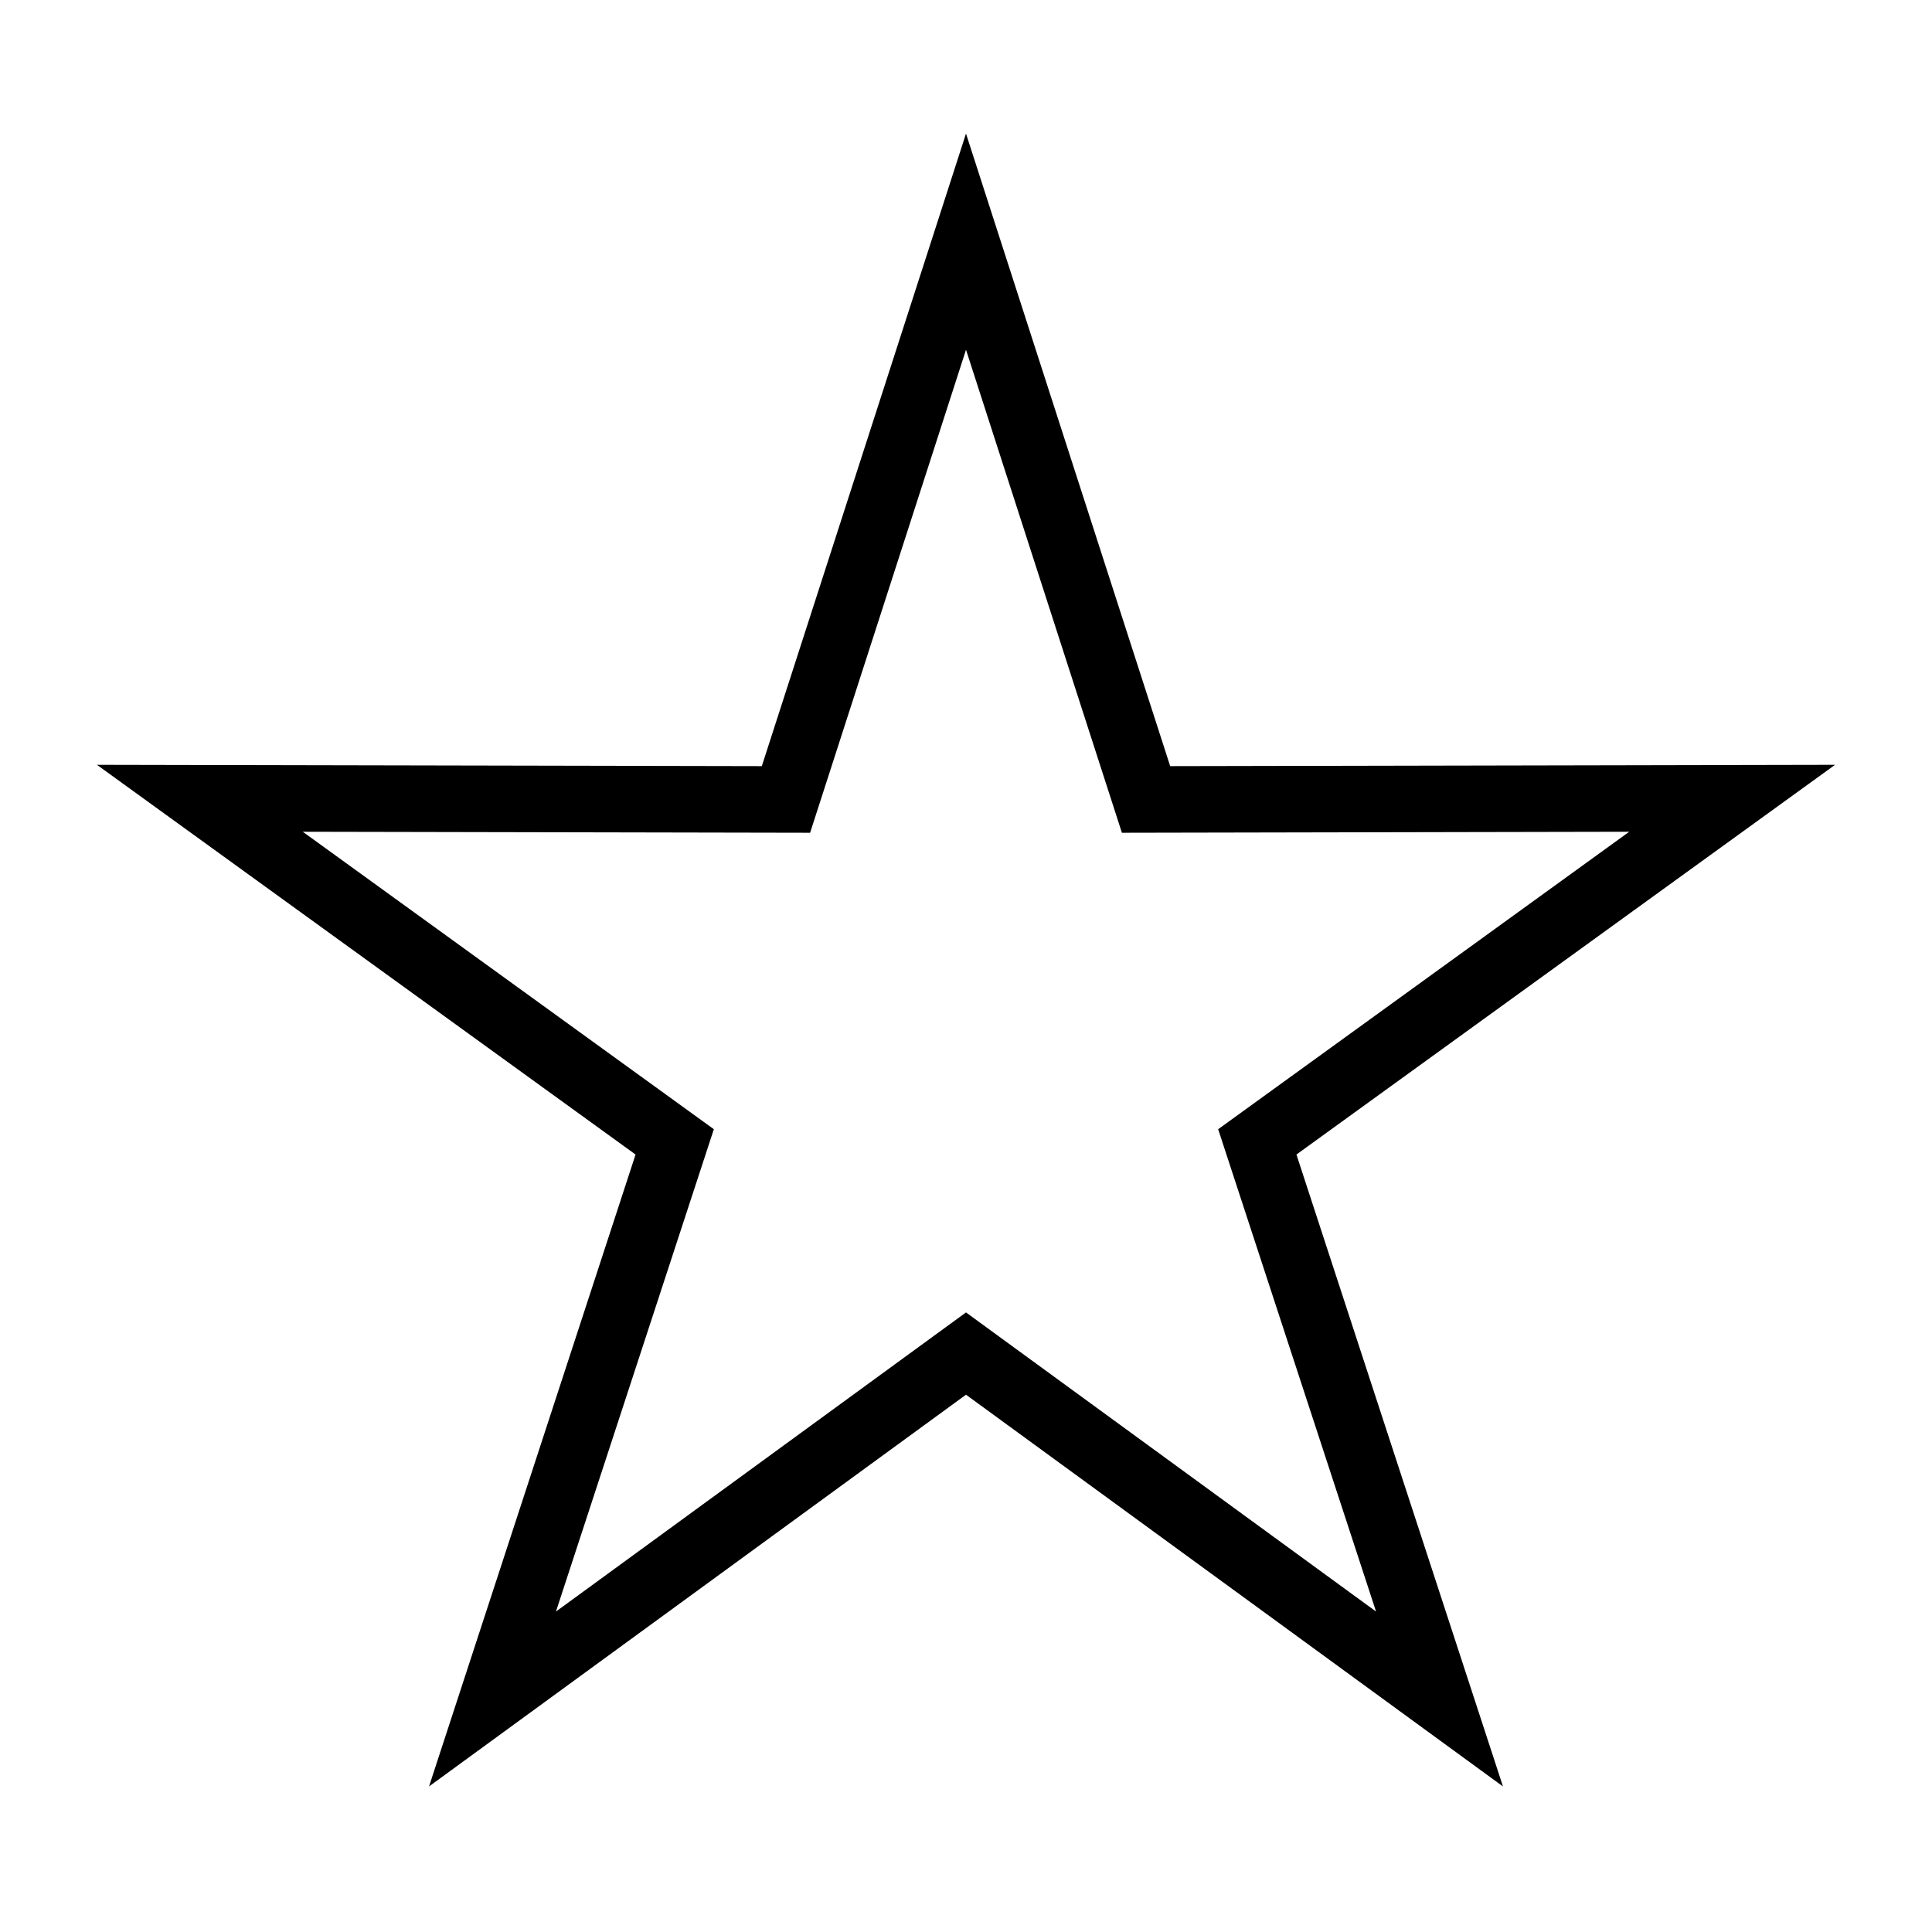 <?xml version="1.0" encoding="UTF-8"?>
<!DOCTYPE svg PUBLIC "-//W3C//DTD SVG 1.1//EN" "http://www.w3.org/Graphics/SVG/1.1/DTD/svg11.dtd">
<svg xmlns="http://www.w3.org/2000/svg" xml:space="preserve" width="580px" height="580px" shape-rendering="geometricPrecision" text-rendering="geometricPrecision" image-rendering="optimizeQuality" fill-rule="nonzero" clip-rule="nonzero" viewBox="0 0 5800 5800" xmlns:xlink="http://www.w3.org/1999/xlink">
	<title>star2 icon</title>
	<desc>star2 icon from the IconExperience.com I-Collection. Copyright by INCORS GmbH (www.incors.com).</desc>
		<path id="curve28"  d="M3513 2300l1996 -4 -1617 1170 620 1897 -1612 -1176 -1612 1176 620 -1897 -1617 -1170 1996 4 613 -1899 613 1899zm-613 -1250l-468 1450 -1523 -3 1234 893 -474 1448 1231 -898 1231 898 -474 -1448 1234 -893 -1523 3 -468 -1450z"/>
</svg>